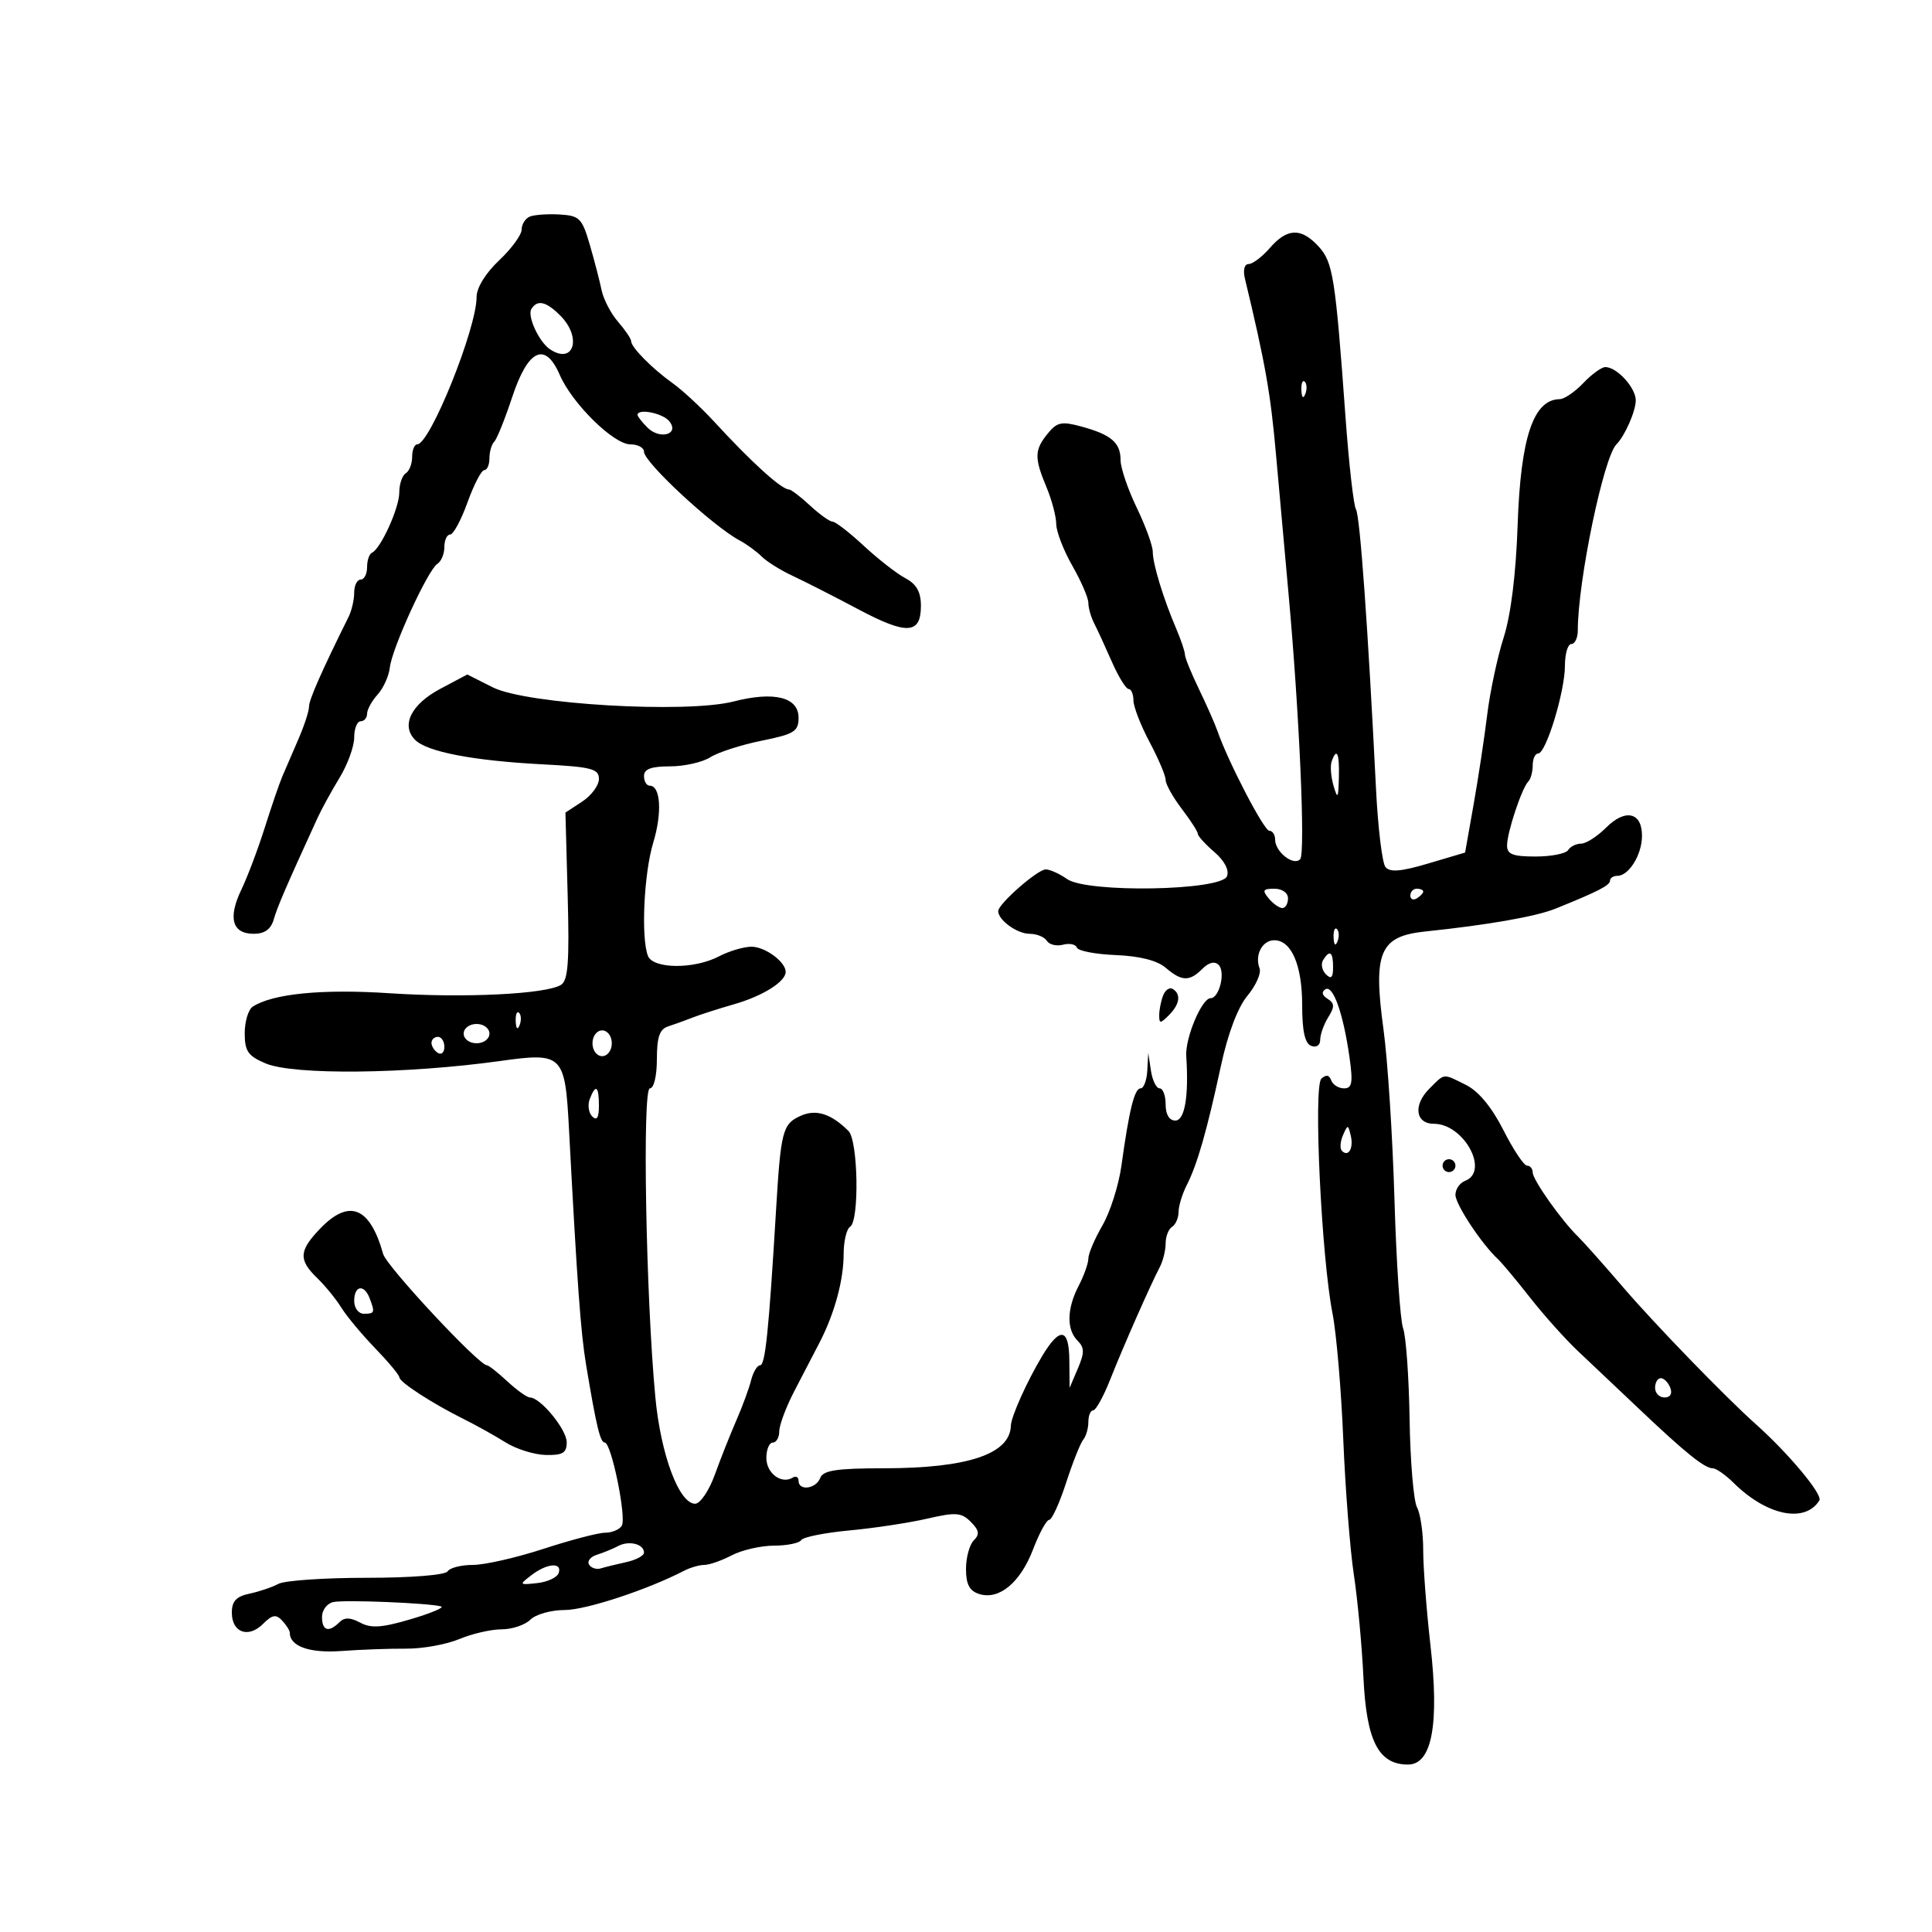 <svg xmlns="http://www.w3.org/2000/svg" width="300" height="300" viewBox="0 0 300 300" version="1.1">
	<path d="M 82.250 33.639 C 81.563 33.929, 81 34.834, 81 35.650 C 81 36.467, 79.425 38.620, 77.500 40.435 C 75.397 42.419, 74.002 44.687, 74.005 46.118 C 74.015 51.012, 66.767 69, 64.785 69 C 64.353 69, 64 69.873, 64 70.941 C 64 72.009, 63.550 73.160, 63 73.500 C 62.450 73.840, 62 75.180, 62 76.478 C 62 78.878, 59.116 85.226, 57.750 85.833 C 57.337 86.017, 57 87.029, 57 88.083 C 57 89.138, 56.550 90, 56 90 C 55.450 90, 55 90.906, 55 92.014 C 55 93.121, 54.612 94.809, 54.138 95.764 C 49.957 104.187, 47.971 108.689, 47.984 109.716 C 47.993 110.385, 47.263 112.635, 46.361 114.716 C 45.460 116.797, 44.337 119.400, 43.866 120.500 C 43.394 121.600, 42.158 125.200, 41.117 128.500 C 40.077 131.800, 38.436 136.147, 37.471 138.159 C 35.365 142.551, 36.056 145, 39.401 145 C 41.098 145, 42.067 144.299, 42.513 142.750 C 43.079 140.783, 44.397 137.728, 49.310 127 C 49.939 125.625, 51.477 122.821, 52.727 120.770 C 53.977 118.718, 55 115.906, 55 114.520 C 55 113.134, 55.450 112, 56 112 C 56.550 112, 57 111.473, 57 110.829 C 57 110.185, 57.736 108.844, 58.635 107.851 C 59.534 106.857, 60.388 104.969, 60.532 103.656 C 60.861 100.661, 66.459 88.452, 67.917 87.552 C 68.512 87.183, 69 86.009, 69 84.941 C 69 83.873, 69.405 83, 69.900 83 C 70.394 83, 71.608 80.750, 72.597 78 C 73.586 75.250, 74.756 73, 75.198 73 C 75.639 73, 76 72.175, 76 71.167 C 76 70.158, 76.335 68.998, 76.744 68.589 C 77.154 68.180, 78.408 65.067, 79.530 61.672 C 81.996 54.217, 84.653 52.975, 86.921 58.217 C 88.850 62.672, 95.282 69, 97.882 69 C 99.047 69, 100 69.518, 100 70.150 C 100 71.782, 110.683 81.689, 114.843 83.916 C 115.944 84.505, 117.489 85.631, 118.276 86.419 C 119.064 87.207, 121.237 88.562, 123.104 89.430 C 124.972 90.298, 129.545 92.627, 133.266 94.605 C 140.830 98.626, 143 98.505, 143 94.063 C 143 91.912, 142.317 90.702, 140.583 89.782 C 139.253 89.077, 136.348 86.813, 134.126 84.750 C 131.905 82.688, 129.725 81, 129.283 81 C 128.841 81, 127.266 79.875, 125.783 78.500 C 124.301 77.125, 122.824 76, 122.501 76 C 121.341 76, 116.675 71.768, 110.871 65.450 C 108.875 63.278, 105.984 60.600, 104.446 59.500 C 101.228 57.198, 98 53.925, 98 52.964 C 98 52.602, 97.088 51.254, 95.973 49.969 C 94.858 48.683, 93.708 46.477, 93.418 45.066 C 93.128 43.655, 92.301 40.475, 91.581 38 C 90.382 33.880, 89.985 33.484, 86.886 33.305 C 85.024 33.198, 82.938 33.348, 82.250 33.639 M 197.187 38.500 C 195.991 39.875, 194.508 41, 193.890 41 C 193.232 41, 192.991 41.931, 193.308 43.250 C 196.475 56.432, 197.287 61.019, 198.130 70.500 C 198.667 76.550, 199.538 86.225, 200.065 92 C 201.760 110.590, 202.727 132.474, 201.894 133.408 C 200.888 134.535, 198 132.288, 198 130.378 C 198 129.620, 197.593 129, 197.096 129 C 196.270 129, 190.699 118.280, 189.040 113.500 C 188.659 112.400, 187.367 109.475, 186.170 107 C 184.974 104.525, 183.996 102.118, 183.997 101.651 C 183.999 101.184, 183.394 99.384, 182.654 97.651 C 180.634 92.923, 179 87.568, 179 85.674 C 179 84.748, 177.875 81.658, 176.500 78.808 C 175.125 75.958, 174 72.640, 174 71.435 C 174 68.738, 172.548 67.494, 167.932 66.235 C 164.846 65.393, 164.136 65.542, 162.682 67.334 C 160.615 69.881, 160.589 71.081, 162.500 75.654 C 163.325 77.629, 164.005 80.202, 164.012 81.372 C 164.019 82.542, 165.144 85.458, 166.512 87.852 C 167.880 90.246, 169 92.839, 169 93.616 C 169 94.392, 169.401 95.809, 169.890 96.764 C 170.380 97.719, 171.617 100.407, 172.640 102.739 C 173.663 105.070, 174.838 106.982, 175.250 106.989 C 175.662 106.995, 176 107.791, 176 108.758 C 176 109.725, 177.125 112.629, 178.500 115.212 C 179.875 117.795, 181 120.449, 181 121.110 C 181 121.771, 182.125 123.786, 183.500 125.589 C 184.875 127.392, 186 129.143, 186 129.481 C 186 129.819, 187.154 131.088, 188.563 132.301 C 190.134 133.652, 190.896 135.108, 190.531 136.060 C 189.665 138.316, 168.818 138.686, 165.698 136.501 C 164.519 135.675, 163.028 135, 162.383 135 C 161.121 135, 155 140.366, 155 141.473 C 155 142.871, 157.939 145, 159.870 145 C 160.976 145, 162.184 145.489, 162.554 146.087 C 162.923 146.685, 164.053 146.958, 165.065 146.693 C 166.076 146.429, 167.044 146.631, 167.214 147.142 C 167.384 147.653, 170.100 148.176, 173.250 148.303 C 176.961 148.453, 179.688 149.144, 180.999 150.267 C 183.499 152.407, 184.700 152.443, 186.707 150.436 C 187.711 149.432, 188.617 149.217, 189.235 149.835 C 190.325 150.925, 189.335 155, 187.980 155 C 186.616 155, 184.014 161.196, 184.200 164 C 184.614 170.229, 183.973 174, 182.500 174 C 181.567 174, 181 173.056, 181 171.500 C 181 170.125, 180.580 169, 180.066 169 C 179.553 169, 178.945 167.762, 178.716 166.250 L 178.300 163.500 178.150 166.250 C 178.067 167.762, 177.601 169, 177.113 169 C 176.159 169, 175.339 172.303, 174.136 181 C 173.718 184.025, 172.391 188.201, 171.188 190.280 C 169.984 192.360, 169 194.671, 169 195.416 C 169 196.162, 168.328 198.060, 167.506 199.636 C 165.655 203.184, 165.586 206.443, 167.323 208.180 C 168.407 209.264, 168.415 210.047, 167.368 212.502 L 166.090 215.500 166.045 211.167 C 165.993 206.190, 164.577 205.990, 161.825 210.569 C 159.482 214.467, 157.008 219.972, 156.968 221.372 C 156.844 225.786, 150.281 227.987, 137.219 227.994 C 129.895 227.999, 127.816 228.316, 127.362 229.500 C 126.709 231.202, 124 231.557, 124 229.941 C 124 229.359, 123.591 229.135, 123.090 229.444 C 121.348 230.521, 119 228.770, 119 226.393 C 119 225.077, 119.450 224, 120 224 C 120.550 224, 121.002 223.213, 121.004 222.250 C 121.006 221.287, 122.061 218.475, 123.348 216 C 124.635 213.525, 126.388 210.150, 127.244 208.500 C 129.577 204.001, 131 198.789, 131 194.738 C 131 192.747, 131.450 190.840, 132 190.500 C 133.462 189.596, 133.253 177.108, 131.750 175.614 C 129.041 172.919, 126.692 172.183, 124.290 173.278 C 121.516 174.541, 121.241 175.610, 120.498 188 C 119.379 206.665, 118.830 212, 118.029 212 C 117.582 212, 116.956 213.039, 116.637 214.308 C 116.319 215.578, 115.284 218.390, 114.338 220.558 C 113.392 222.726, 111.887 226.525, 110.993 229 C 110.100 231.475, 108.727 233.500, 107.942 233.500 C 105.452 233.500, 102.614 225.917, 101.766 217 C 100.295 201.533, 99.715 169, 100.910 169 C 101.536 169, 102 167.073, 102 164.469 C 102 161.033, 102.423 159.802, 103.750 159.378 C 104.713 159.070, 106.400 158.461, 107.500 158.023 C 108.600 157.586, 111.525 156.647, 114 155.936 C 118.437 154.663, 122 152.427, 122 150.916 C 122 149.355, 118.796 147, 116.679 147.006 C 115.480 147.010, 113.211 147.685, 111.636 148.506 C 107.765 150.525, 101.396 150.474, 100.607 148.418 C 99.518 145.580, 99.989 135.606, 101.438 130.831 C 102.844 126.200, 102.580 122, 100.883 122 C 100.398 122, 100 121.325, 100 120.500 C 100 119.414, 101.115 119, 104.035 119 C 106.255 119, 109.067 118.366, 110.285 117.592 C 111.503 116.817, 115.088 115.660, 118.250 115.021 C 123.338 113.992, 124 113.581, 124 111.448 C 124 108.254, 120.221 107.309, 113.913 108.926 C 106.542 110.815, 81.745 109.362, 76.531 106.735 L 72.562 104.736 68.374 106.957 C 63.836 109.365, 62.219 112.647, 64.464 114.893 C 66.321 116.750, 73.501 118.126, 84.250 118.686 C 91.867 119.083, 93 119.377, 93 120.956 C 93 121.954, 91.830 123.537, 90.400 124.473 L 87.800 126.177 88.150 139.125 C 88.427 149.385, 88.211 152.251, 87.110 152.932 C 84.771 154.377, 72.093 154.993, 60.454 154.227 C 50.039 153.542, 42.361 154.295, 39.250 156.309 C 38.563 156.754, 38 158.612, 38 160.438 C 38 163.235, 38.511 163.973, 41.250 165.129 C 45.606 166.966, 63.140 166.780, 77.735 164.741 C 87.388 163.393, 87.739 163.743, 88.352 175.317 C 89.628 199.448, 90.171 206.918, 91.019 212 C 92.602 221.492, 93.206 224, 93.907 224 C 94.930 224, 97.317 235.679, 96.548 236.922 C 96.182 237.515, 95.022 238, 93.972 238 C 92.921 238, 88.615 239.125, 84.403 240.500 C 80.191 241.875, 75.254 243, 73.431 243 C 71.609 243, 69.840 243.450, 69.500 244 C 69.144 244.576, 63.818 245, 56.927 245 C 50.352 245, 44.191 245.423, 43.236 245.940 C 42.281 246.456, 40.263 247.140, 38.750 247.459 C 36.685 247.894, 36 248.629, 36 250.412 C 36 253.505, 38.565 254.435, 40.836 252.164 C 42.274 250.726, 42.859 250.624, 43.813 251.645 C 44.466 252.344, 45 253.192, 45 253.529 C 45 255.652, 48.070 256.731, 53.061 256.365 C 56.052 256.145, 60.561 255.982, 63.080 256.002 C 65.600 256.023, 69.298 255.356, 71.298 254.520 C 73.299 253.684, 76.268 253, 77.896 253 C 79.525 253, 81.532 252.325, 82.357 251.500 C 83.182 250.675, 85.577 250.001, 87.679 250.003 C 90.960 250.005, 100.530 246.858, 106.236 243.900 C 107.191 243.405, 108.603 243, 109.372 243 C 110.142 243, 112.060 242.328, 113.636 241.506 C 115.211 240.685, 118.161 240.010, 120.191 240.006 C 122.221 240.003, 124.119 239.616, 124.409 239.147 C 124.700 238.677, 128.066 238.002, 131.891 237.647 C 135.716 237.291, 141.146 236.469, 143.957 235.820 C 148.416 234.791, 149.283 234.854, 150.742 236.313 C 152.048 237.620, 152.150 238.250, 151.207 239.193 C 150.543 239.857, 150 241.855, 150 243.633 C 150 246.013, 150.540 247.037, 152.049 247.516 C 155.131 248.494, 158.441 245.753, 160.413 240.588 C 161.377 238.065, 162.505 236, 162.920 236 C 163.335 236, 164.516 233.412, 165.543 230.250 C 166.570 227.088, 167.768 224.073, 168.205 223.550 C 168.642 223.028, 169 221.790, 169 220.800 C 169 219.810, 169.338 218.998, 169.750 218.996 C 170.162 218.994, 171.345 216.857, 172.378 214.246 C 174.425 209.071, 178.634 199.526, 180.087 196.764 C 180.589 195.809, 181 194.148, 181 193.073 C 181 191.998, 181.450 190.840, 182 190.500 C 182.550 190.160, 183.003 189.121, 183.006 188.191 C 183.010 187.261, 183.587 185.375, 184.289 184 C 185.914 180.816, 187.416 175.569, 189.586 165.500 C 190.670 160.470, 192.200 156.427, 193.708 154.610 C 195.027 153.020, 195.872 151.108, 195.585 150.360 C 194.797 148.308, 196.005 146, 197.866 146 C 200.534 146, 202.200 149.875, 202.200 156.078 C 202.200 160.114, 202.623 162.025, 203.600 162.400 C 204.412 162.712, 205 162.315, 205 161.455 C 205 160.640, 205.563 159.065, 206.250 157.956 C 207.264 156.319, 207.244 155.780, 206.143 155.094 C 205.282 154.558, 205.161 154.018, 205.813 153.616 C 207.001 152.881, 208.600 157.421, 209.560 164.250 C 210.106 168.138, 209.949 169, 208.697 169 C 207.855 169, 206.960 168.437, 206.708 167.750 C 206.400 166.909, 205.901 166.827, 205.181 167.500 C 203.924 168.676, 205.189 195.230, 206.920 204 C 207.517 207.025, 208.265 215.800, 208.582 223.500 C 208.899 231.200, 209.638 240.650, 210.223 244.500 C 210.808 248.350, 211.479 255.550, 211.715 260.500 C 212.184 270.354, 214.053 274, 218.636 274 C 222.349 274, 223.518 267.795, 222.123 255.500 C 221.499 250, 220.991 243.333, 220.994 240.684 C 220.997 238.036, 220.565 235.056, 220.034 234.064 C 219.503 233.071, 218.984 226.914, 218.881 220.380 C 218.778 213.846, 218.325 207.490, 217.874 206.257 C 217.423 205.023, 216.820 196.023, 216.532 186.257 C 216.245 176.490, 215.480 164.619, 214.832 159.876 C 213.185 147.829, 214.232 145.377, 221.335 144.638 C 230.995 143.633, 238.493 142.321, 241.500 141.110 C 248.097 138.453, 250 137.479, 250 136.756 C 250 136.340, 250.513 136, 251.140 136 C 252.919 136, 254.933 132.769, 254.968 129.857 C 255.013 126.131, 252.408 125.501, 249.399 128.510 C 248.030 129.880, 246.281 131, 245.514 131 C 244.746 131, 243.840 131.450, 243.500 132 C 243.160 132.550, 240.884 133, 238.441 133 C 234.872 133, 234.003 132.656, 234.015 131.250 C 234.033 129.204, 236.318 122.349, 237.315 121.352 C 237.692 120.975, 238 119.842, 238 118.833 C 238 117.825, 238.382 117, 238.848 117 C 240.067 117, 243 107.382, 243 103.385 C 243 101.523, 243.450 100, 244 100 C 244.550 100, 245 99.049, 245 97.886 C 245 90.262, 249.002 70.990, 250.998 69 C 252.303 67.700, 254 63.837, 254 62.169 C 254 60.203, 251.073 57, 249.276 57 C 248.690 57, 247.150 58.117, 245.855 59.483 C 244.560 60.848, 242.905 61.973, 242.179 61.983 C 238.096 62.036, 236.123 67.942, 235.658 81.500 C 235.396 89.156, 234.609 95.491, 233.486 99 C 232.518 102.025, 231.368 107.425, 230.930 111 C 230.493 114.575, 229.542 120.849, 228.817 124.943 L 227.500 132.385 221.780 134.081 C 217.552 135.335, 215.819 135.480, 215.136 134.639 C 214.629 134.012, 213.967 128.550, 213.666 122.500 C 212.423 97.479, 211.177 80.095, 210.553 79.086 C 210.188 78.496, 209.457 72.047, 208.929 64.756 C 207.351 42.987, 206.987 40.692, 204.731 38.250 C 202.035 35.333, 199.878 35.405, 197.187 38.500 M 82.513 47.979 C 81.838 49.071, 83.696 53.097, 85.400 54.235 C 89.094 56.701, 90.407 52.407, 87 49 C 84.797 46.797, 83.435 46.487, 82.513 47.979 M 202.079 60.583 C 202.127 61.748, 202.364 61.985, 202.683 61.188 C 202.972 60.466, 202.936 59.603, 202.604 59.271 C 202.272 58.939, 202.036 59.529, 202.079 60.583 M 99 64.429 C 99 64.664, 99.688 65.545, 100.529 66.386 C 102.490 68.347, 105.596 67.423, 103.903 65.383 C 102.868 64.135, 99 63.382, 99 64.429 M 206.775 118.250 C 206.533 118.938, 206.665 120.625, 207.068 122 C 207.705 124.175, 207.814 124.013, 207.900 120.750 C 208.002 116.942, 207.571 115.985, 206.775 118.250 M 197 139.500 C 197.685 140.325, 198.640 141, 199.122 141 C 199.605 141, 200 140.325, 200 139.500 C 200 138.638, 199.098 138, 197.878 138 C 196.104 138, 195.960 138.247, 197 139.500 M 219 139.059 C 219 139.641, 219.450 139.840, 220 139.500 C 220.550 139.160, 221 138.684, 221 138.441 C 221 138.198, 220.550 138, 220 138 C 219.450 138, 219 138.477, 219 139.059 M 207.079 145.583 C 207.127 146.748, 207.364 146.985, 207.683 146.188 C 207.972 145.466, 207.936 144.603, 207.604 144.271 C 207.272 143.939, 207.036 144.529, 207.079 145.583 M 205.446 149.087 C 205.077 149.685, 205.275 150.675, 205.887 151.287 C 206.704 152.104, 207 151.815, 207 150.200 C 207 147.785, 206.481 147.413, 205.446 149.087 M 180.605 154.588 C 180.272 155.454, 180 156.834, 180 157.653 C 180 158.968, 180.176 158.967, 181.500 157.643 C 183.195 155.947, 183.428 154.382, 182.105 153.565 C 181.612 153.260, 180.937 153.721, 180.605 154.588 M 80.079 158.583 C 80.127 159.748, 80.364 159.985, 80.683 159.188 C 80.972 158.466, 80.936 157.603, 80.604 157.271 C 80.272 156.939, 80.036 157.529, 80.079 158.583 M 72 160.500 C 72 161.333, 72.889 162, 74 162 C 75.111 162, 76 161.333, 76 160.500 C 76 159.667, 75.111 159, 74 159 C 72.889 159, 72 159.667, 72 160.500 M 92 162 C 92 163.111, 92.667 164, 93.500 164 C 94.333 164, 95 163.111, 95 162 C 95 160.889, 94.333 160, 93.500 160 C 92.667 160, 92 160.889, 92 162 M 67 161.941 C 67 162.459, 67.450 163.160, 68 163.500 C 68.550 163.840, 69 163.416, 69 162.559 C 69 161.702, 68.550 161, 68 161 C 67.450 161, 67 161.423, 67 161.941 M 221.939 169.061 C 219.402 171.598, 219.785 174.500, 222.656 174.500 C 227.300 174.500, 231.338 181.889, 227.500 183.362 C 226.675 183.678, 226 184.656, 226 185.535 C 226 187.016, 230.083 193.194, 232.585 195.500 C 233.182 196.050, 235.432 198.746, 237.585 201.490 C 239.738 204.235, 243.075 207.962, 245 209.773 C 246.925 211.584, 251.211 215.638, 254.525 218.783 C 261.693 225.585, 264.691 228, 265.966 228 C 266.485 228, 267.942 229.021, 269.205 230.270 C 274.350 235.358, 280.294 236.569, 282.511 232.982 C 283.065 232.086, 277.720 225.676, 272.649 221.152 C 267.928 216.941, 256.979 205.642, 252.029 199.875 C 249.020 196.369, 245.865 192.825, 245.018 192 C 242.446 189.495, 238 183.201, 238 182.067 C 238 181.480, 237.604 181, 237.119 181 C 236.635 181, 234.984 178.520, 233.450 175.489 C 231.663 171.957, 229.590 169.443, 227.677 168.489 C 223.982 166.645, 224.396 166.604, 221.939 169.061 M 91.574 170.667 C 91.222 171.584, 91.399 172.799, 91.967 173.367 C 92.678 174.078, 93 173.557, 93 171.700 C 93 168.615, 92.501 168.253, 91.574 170.667 M 208.531 176.293 C 208.103 177.279, 208.034 178.367, 208.376 178.710 C 209.392 179.725, 210.211 178.299, 209.743 176.328 C 209.329 174.581, 209.275 174.580, 208.531 176.293 M 224 181 C 224 181.550, 224.450 182, 225 182 C 225.550 182, 226 181.550, 226 181 C 226 180.450, 225.550 180, 225 180 C 224.450 180, 224 180.450, 224 181 M 49.687 190.805 C 46.414 194.221, 46.333 195.625, 49.250 198.449 C 50.487 199.647, 52.175 201.716, 53 203.048 C 53.825 204.380, 56.188 207.217, 58.250 209.352 C 60.313 211.488, 62.006 213.520, 62.012 213.868 C 62.027 214.619, 67.099 217.910, 72 220.348 C 73.925 221.306, 76.850 222.936, 78.500 223.971 C 80.150 225.007, 82.963 225.887, 84.750 225.927 C 87.381 225.986, 88 225.611, 88 223.955 C 88 221.971, 83.915 217, 82.285 217 C 81.842 217, 80.266 215.875, 78.783 214.500 C 77.301 213.125, 75.873 212, 75.612 212 C 74.350 212, 60.033 196.645, 59.493 194.713 C 57.442 187.375, 54.208 186.086, 49.687 190.805 M 55 202 C 55 203.111, 55.667 204, 56.500 204 C 58.183 204, 58.251 203.817, 57.393 201.582 C 56.536 199.347, 55 199.616, 55 202 M 257 215.500 C 257 216.325, 257.661 217, 258.469 217 C 259.363 217, 259.712 216.414, 259.362 215.500 C 259.045 214.675, 258.384 214, 257.893 214 C 257.402 214, 257 214.675, 257 215.500 M 96 240.061 C 95.175 240.498, 93.684 241.110, 92.687 241.421 C 91.689 241.732, 91.141 242.419, 91.469 242.949 C 91.796 243.479, 92.612 243.745, 93.282 243.540 C 93.952 243.335, 95.737 242.896, 97.250 242.564 C 98.763 242.233, 100 241.569, 100 241.088 C 100 239.761, 97.688 239.167, 96 240.061 M 82.500 244.604 C 80.573 246.087, 80.607 246.132, 83.423 245.822 C 85.030 245.645, 86.530 244.938, 86.756 244.250 C 87.319 242.535, 84.928 242.734, 82.500 244.604 M 51.750 248.767 C 50.788 248.976, 50 250.014, 50 251.073 C 50 253.227, 51.049 253.551, 52.693 251.907 C 53.483 251.117, 54.381 251.133, 55.936 251.966 C 57.624 252.869, 59.315 252.753, 63.793 251.425 C 66.932 250.495, 69.050 249.604, 68.500 249.447 C 66.649 248.916, 53.517 248.383, 51.750 248.767" stroke="none" fill="black" fill-rule="evenodd"/>
</svg>